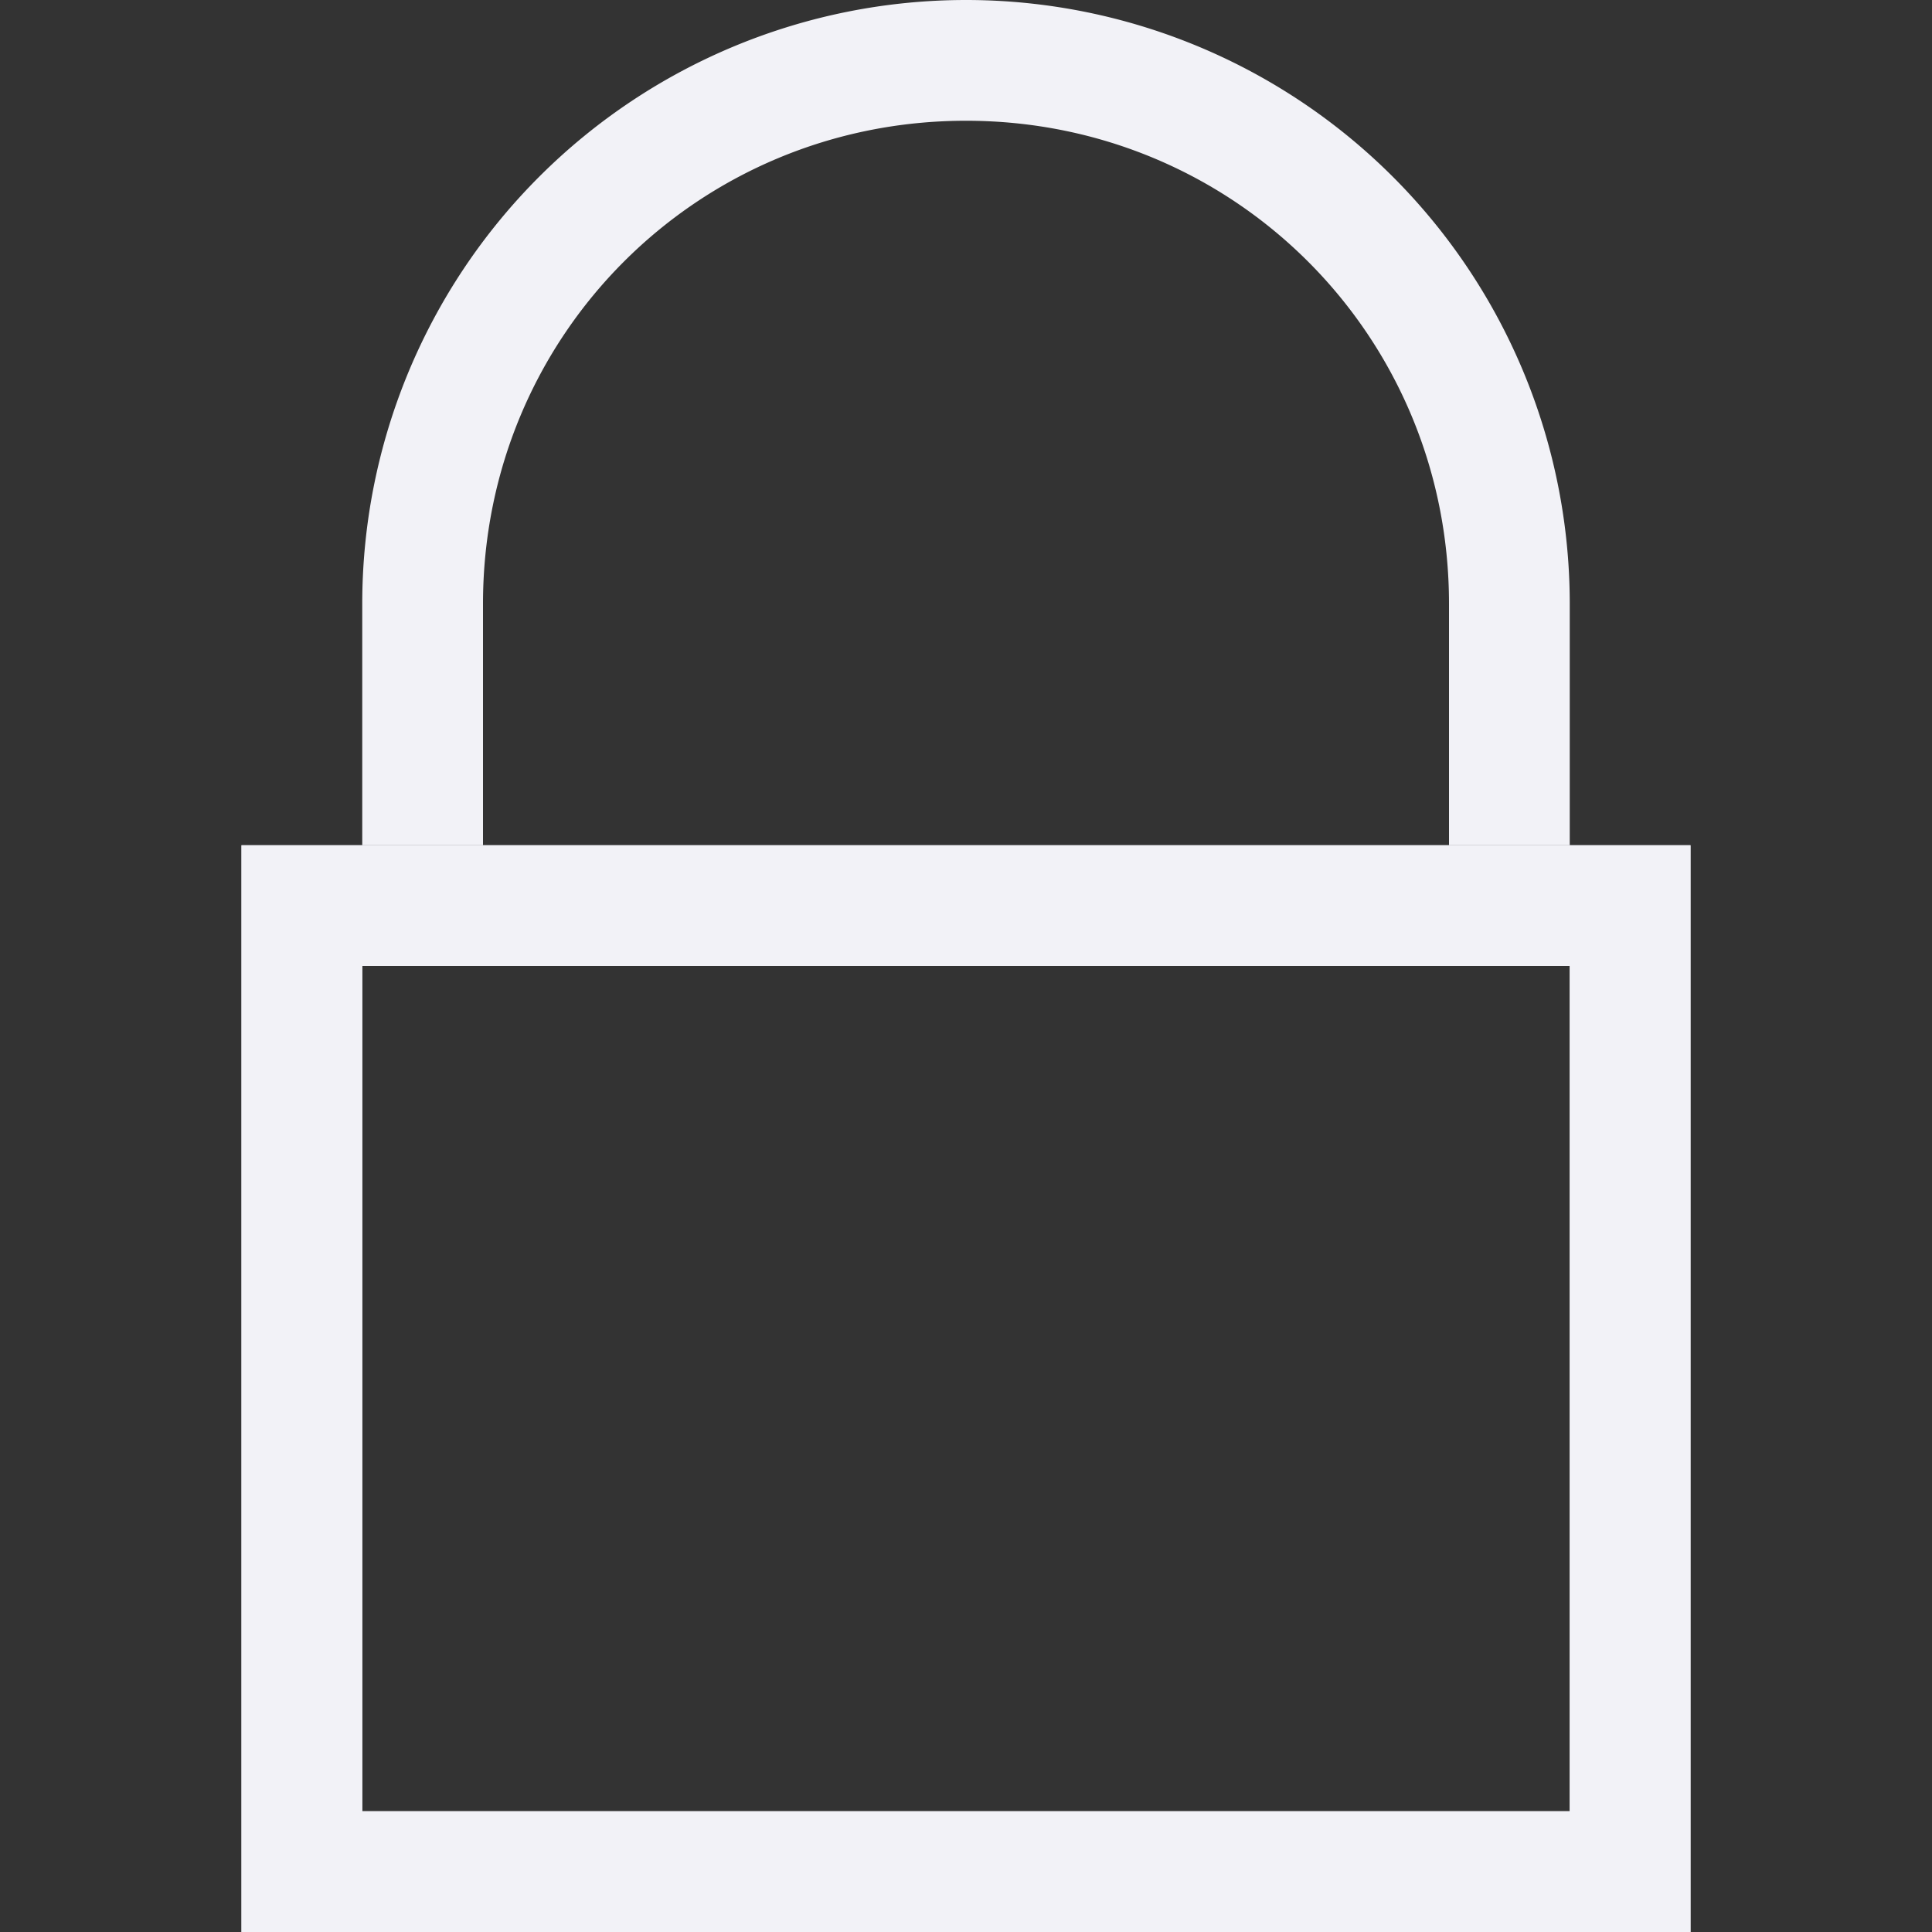 <svg height="16" width="16" xmlns="http://www.w3.org/2000/svg"><rect width="100%" height="100%" fill="#333333" stroke="none"/><g fill="#f2f2f7"><path d="m2 7v9h12v-9zm1 1h10v7h-10z"/><path d="m8 0a5 5 0 0 0 -5 5v2h1v-2c0-2.222 1.778-4 4-4s4 1.778 4 4v2h1v-2a5 5 0 0 0 -5-5z"/><path d="m2 7v9h12v-9zm1 1h10v7h-10z"/></g></svg>